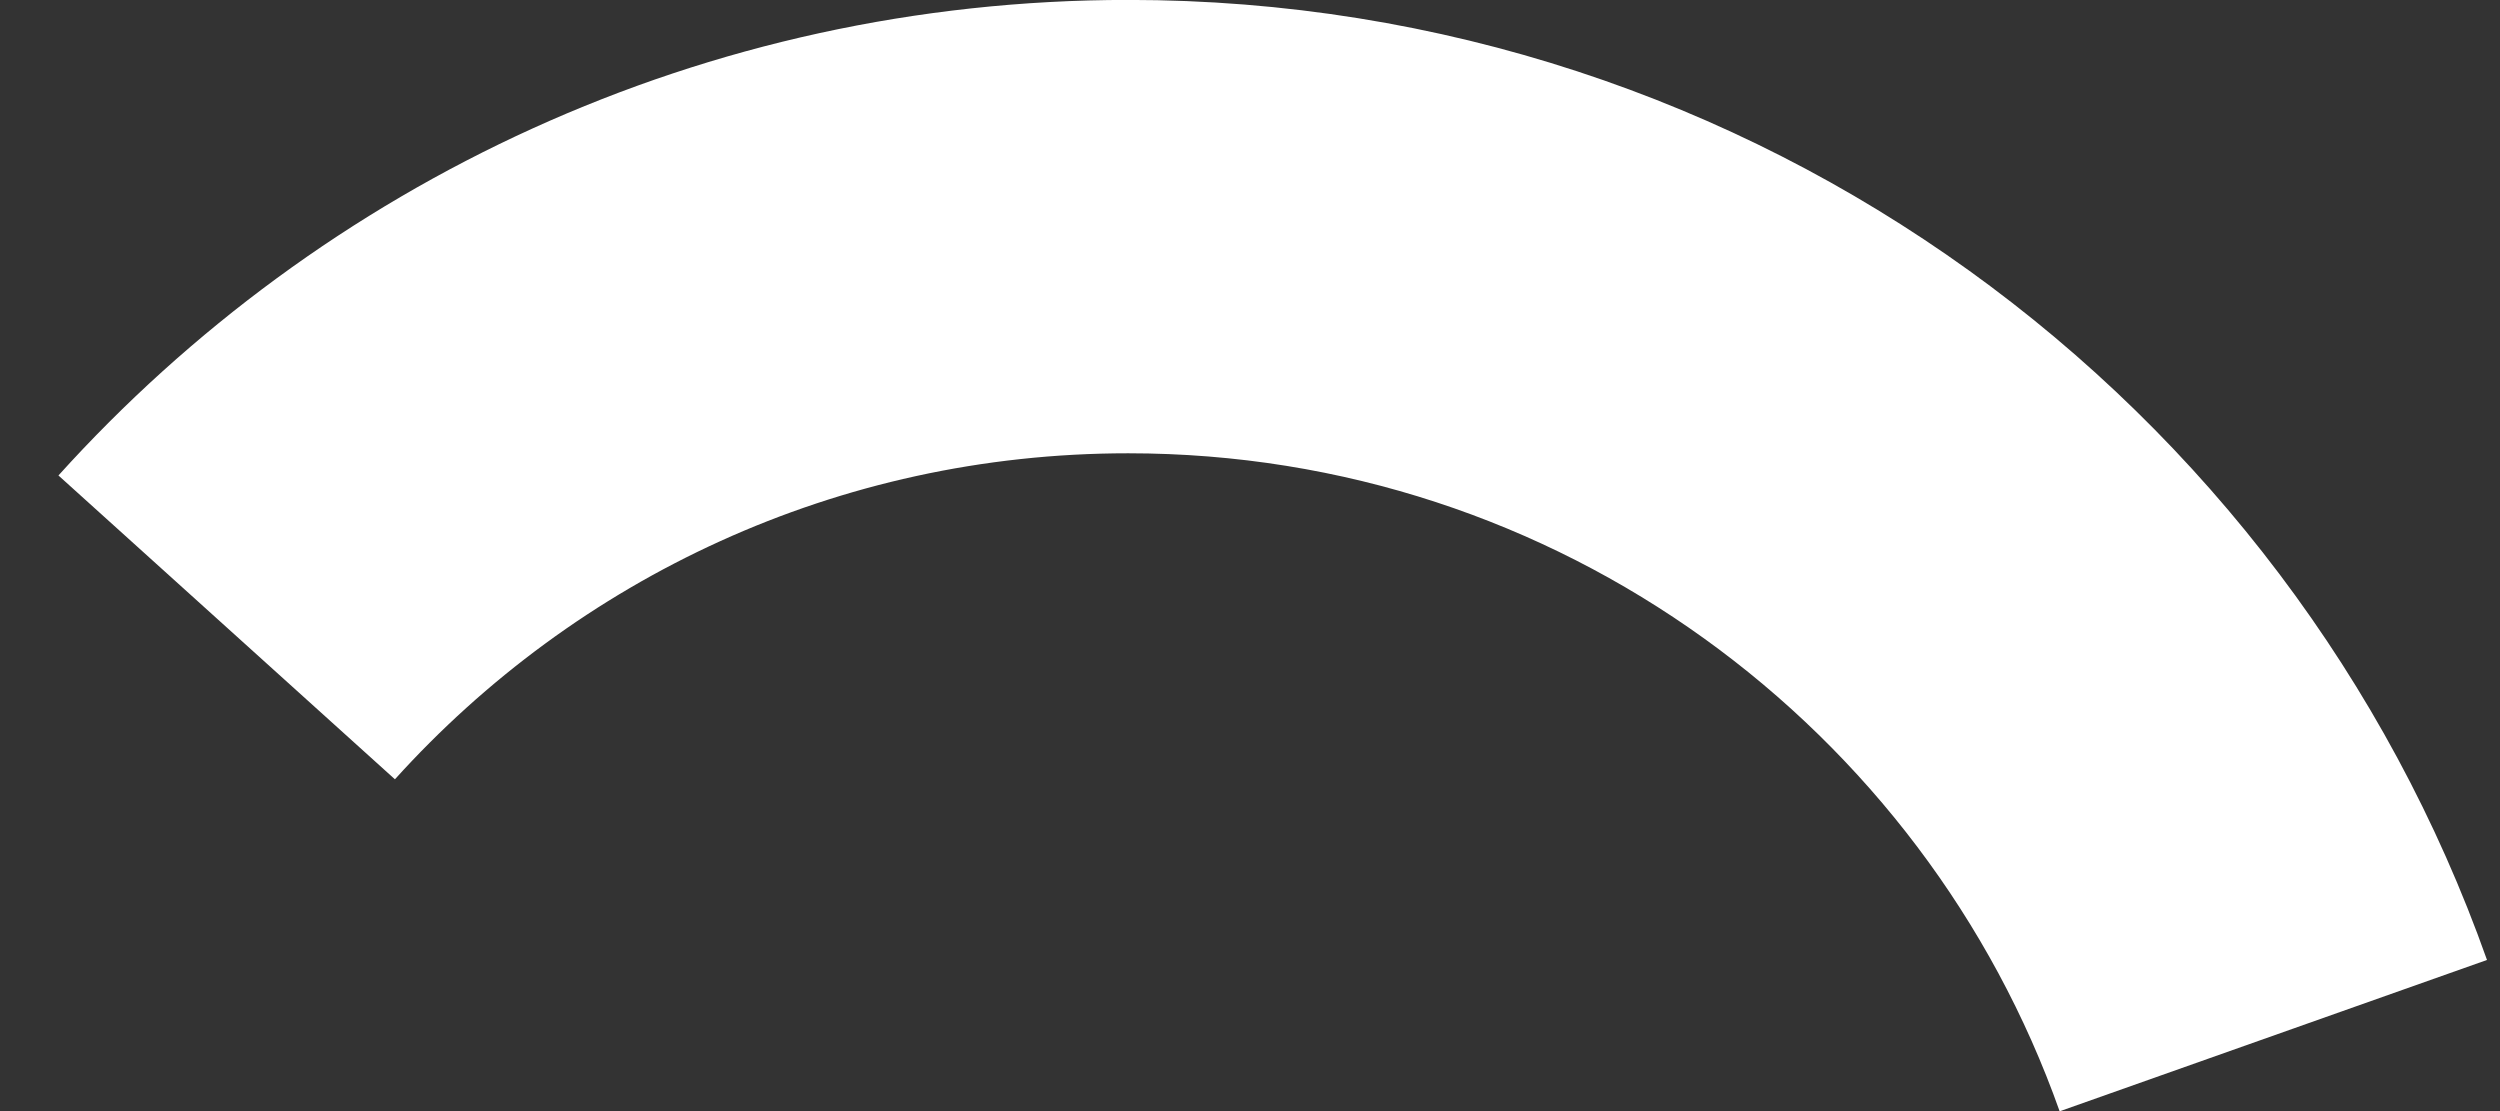 <svg version="1.1" xmlns="http://www.w3.org/2000/svg" xmlns:xlink="http://www.w3.org/1999/xlink" width="33.086" height="14.709" viewBox="0,0,33.086,14.709"><rect x="0" y="0" width="33.086" height="14.709" fill="#333333" stroke="none"/><g transform="translate(-305.069,-160.929)"><g data-paper-data="{&quot;isPaintingLayer&quot;:true}" fill="none" fill-rule="nonzero" stroke="#ffffff" stroke-width="6" stroke-linecap="butt" stroke-linejoin="miter" stroke-miterlimit="10" stroke-dasharray="" stroke-dashoffset="0" style="mix-blend-mode: normal"><path d="M308.069,169.232c2.941,-3.257 7.197,-5.304 11.931,-5.304c6.995,0 12.946,4.469 15.155,10.707" data-paper-data="{&quot;index&quot;:null}"/></g></g></svg>